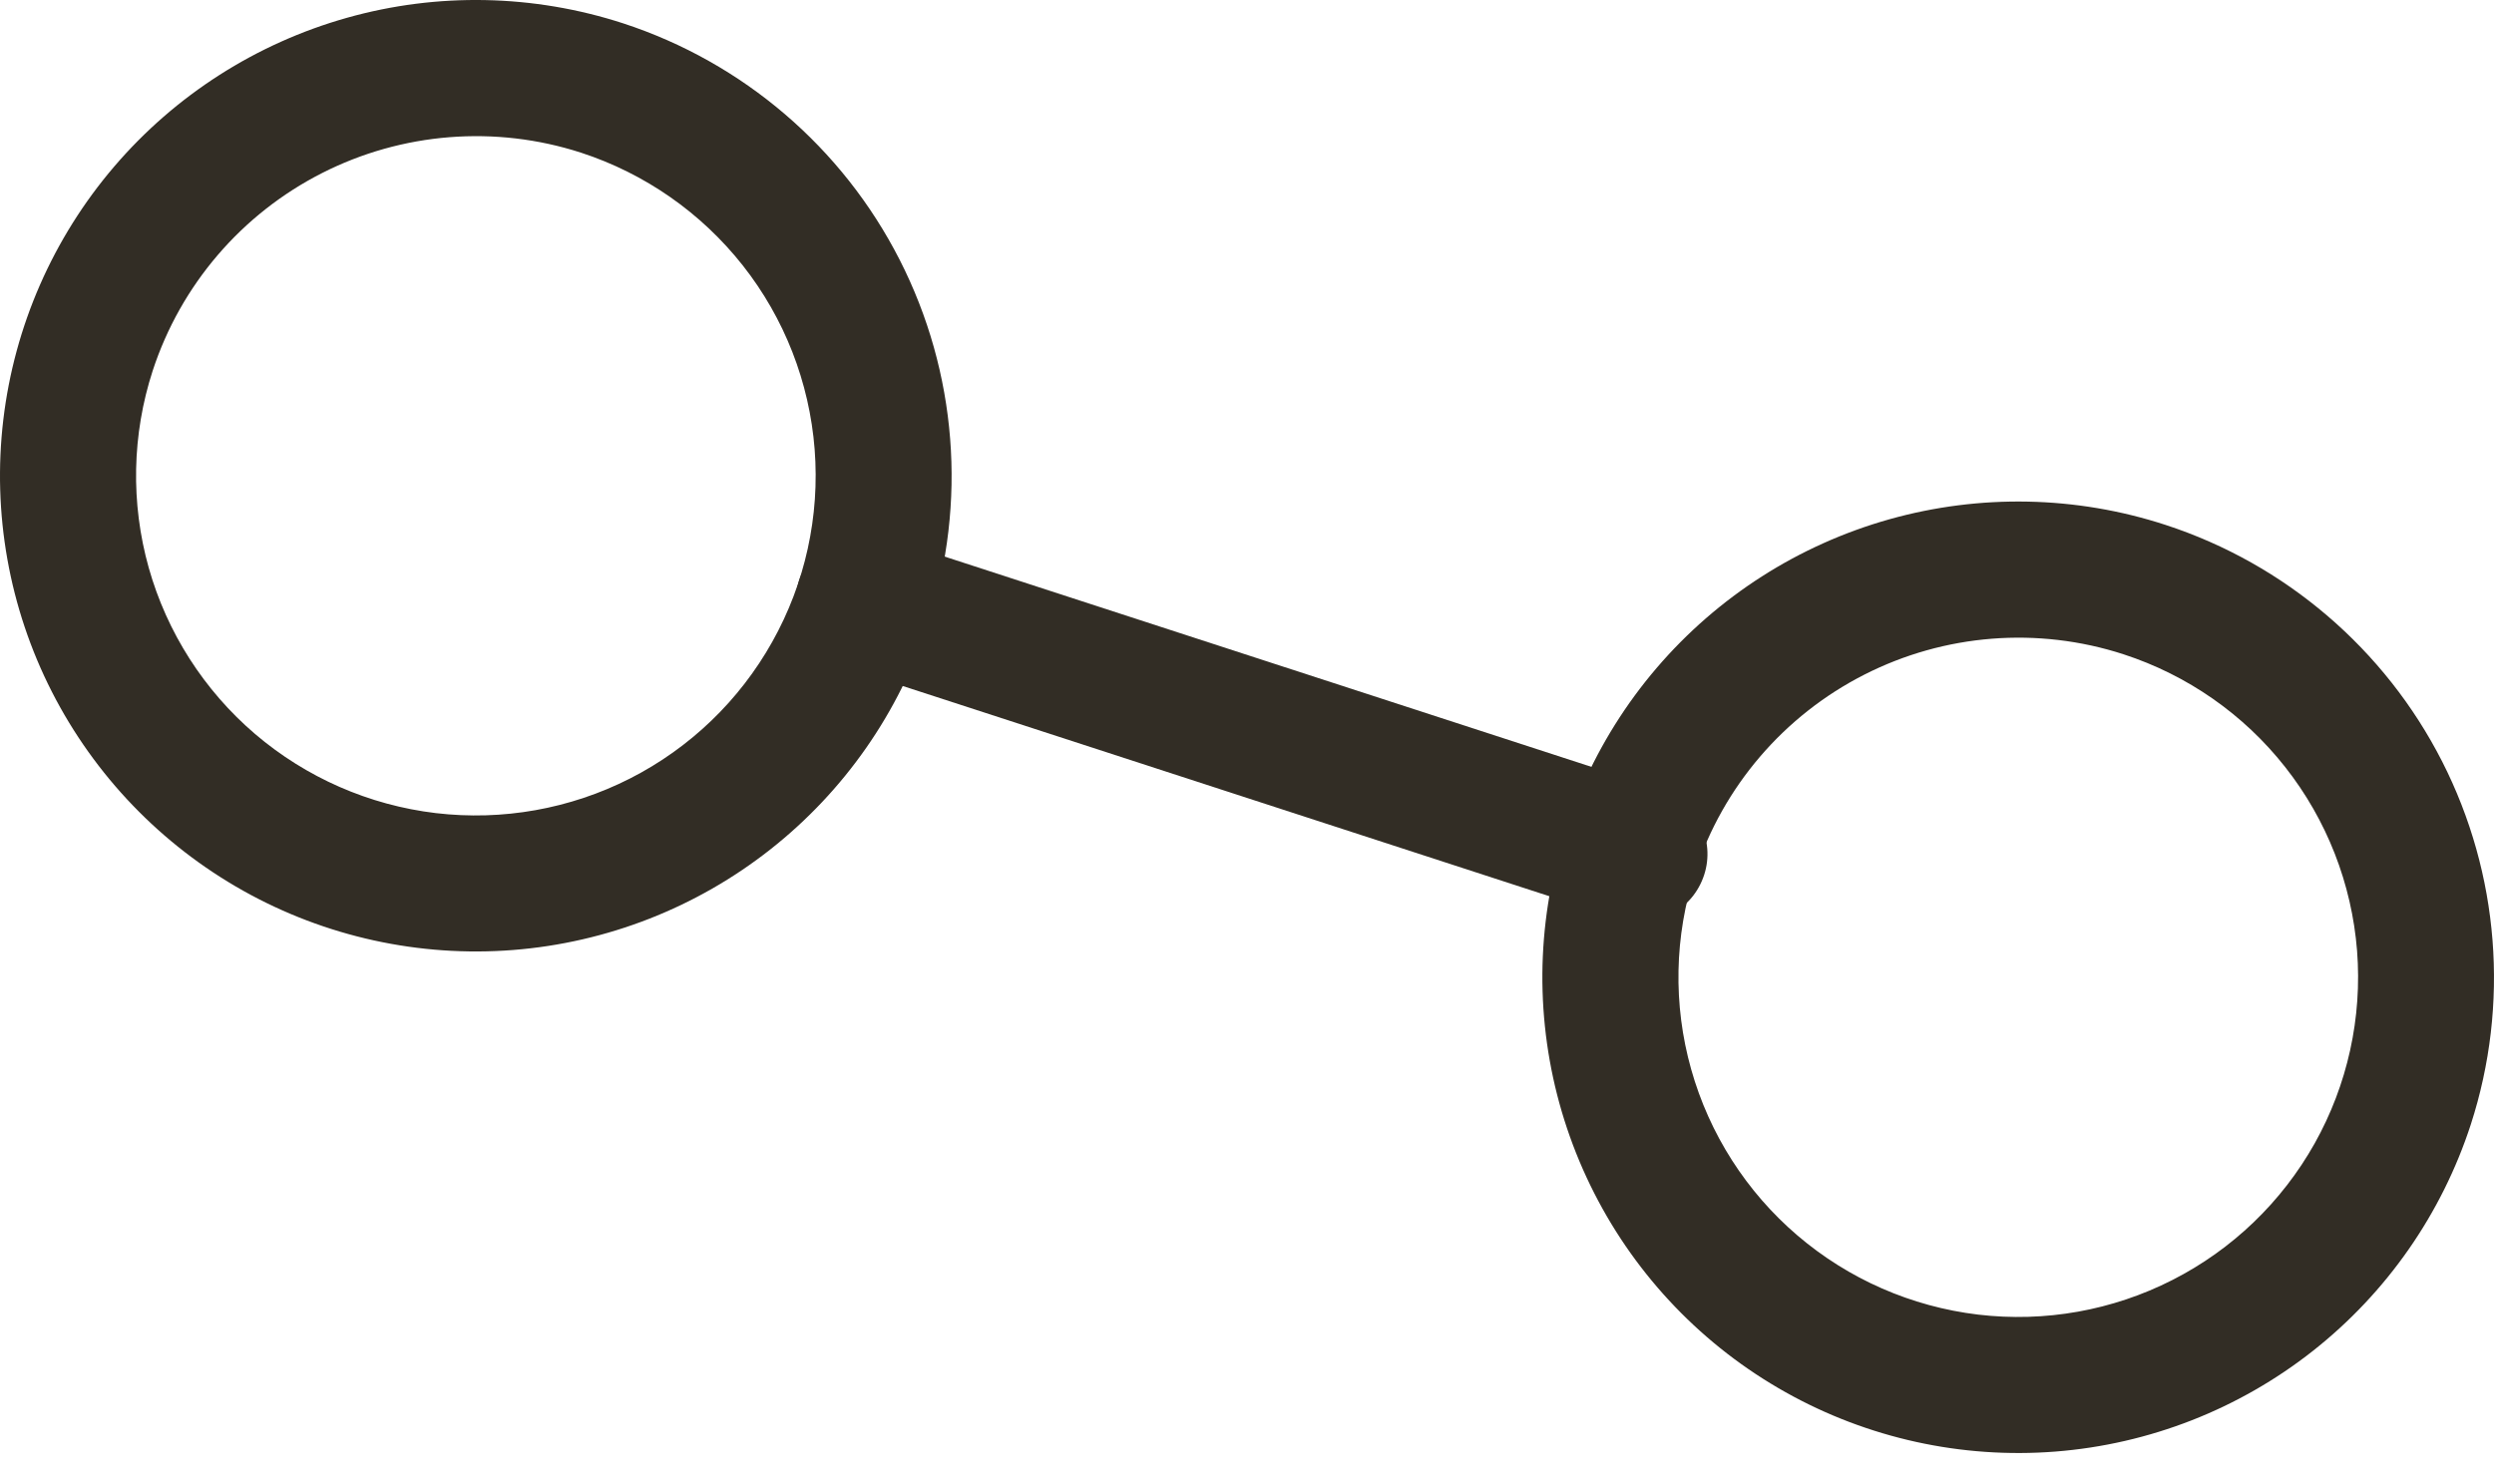 <svg width="42" height="25" viewBox="0 0 42 25" fill="none" xmlns="http://www.w3.org/2000/svg">
<path d="M15.635 10.492C15.145 11.999 14.219 13.327 12.974 14.308C11.729 15.289 10.221 15.879 8.641 16.003C7.061 16.127 5.479 15.78 4.096 15.005C2.714 14.23 1.592 13.063 0.872 11.65C0.153 10.238 -0.131 8.643 0.056 7.069C0.243 5.495 0.892 4.012 1.922 2.807C2.952 1.602 4.316 0.73 5.842 0.3C7.367 -0.13 8.986 -0.097 10.494 0.393C12.513 1.053 14.188 2.486 15.152 4.379C16.116 6.272 16.29 8.47 15.635 10.492ZM2.572 6.243C2.222 7.319 2.199 8.475 2.505 9.565C2.812 10.654 3.435 11.628 4.295 12.364C5.156 13.099 6.215 13.563 7.339 13.697C8.462 13.83 9.601 13.627 10.61 13.114C11.618 12.601 12.452 11.8 13.005 10.812C13.559 9.825 13.807 8.696 13.719 7.568C13.631 6.439 13.21 5.362 12.51 4.473C11.809 3.584 10.861 2.923 9.785 2.572C8.342 2.105 6.772 2.229 5.42 2.917C4.068 3.605 3.044 4.801 2.572 6.243Z" fill="#322D25"/>
<path d="M41.61 18.94C41.12 20.447 40.194 21.776 38.949 22.757C37.704 23.738 36.196 24.328 34.615 24.452C33.035 24.576 31.454 24.228 30.071 23.453C28.688 22.678 27.566 21.511 26.847 20.098C26.128 18.686 25.843 17.092 26.03 15.518C26.217 13.944 26.866 12.46 27.896 11.255C28.926 10.05 30.29 9.178 31.816 8.748C33.342 8.319 34.961 8.351 36.468 8.842C38.487 9.501 40.163 10.935 41.127 12.828C42.09 14.721 42.264 16.919 41.61 18.94ZM28.547 14.691C28.196 15.768 28.173 16.923 28.48 18.013C28.787 19.102 29.409 20.076 30.27 20.812C31.13 21.547 32.189 22.011 33.313 22.145C34.437 22.278 35.575 22.076 36.584 21.562C37.593 21.049 38.426 20.248 38.98 19.261C39.533 18.274 39.782 17.144 39.694 16.016C39.605 14.888 39.184 13.811 38.484 12.922C37.784 12.032 36.836 11.371 35.759 11.021C34.316 10.553 32.746 10.677 31.395 11.365C30.043 12.053 29.018 13.249 28.547 14.691Z" fill="#322D25"/>
<path d="M28.698 14.74C28.651 14.883 28.577 15.016 28.48 15.13C28.382 15.245 28.262 15.339 28.128 15.407C27.994 15.475 27.848 15.516 27.698 15.528C27.548 15.54 27.397 15.522 27.254 15.475L14.191 11.227C13.902 11.133 13.662 10.928 13.524 10.657C13.387 10.386 13.362 10.072 13.456 9.783C13.55 9.494 13.755 9.254 14.026 9.116C14.296 8.978 14.611 8.954 14.9 9.048L27.963 13.296C28.106 13.343 28.238 13.417 28.353 13.515C28.467 13.612 28.561 13.732 28.63 13.866C28.698 14 28.739 14.146 28.751 14.296C28.763 14.446 28.745 14.597 28.698 14.74Z" fill="#322D25"/>
</svg>
